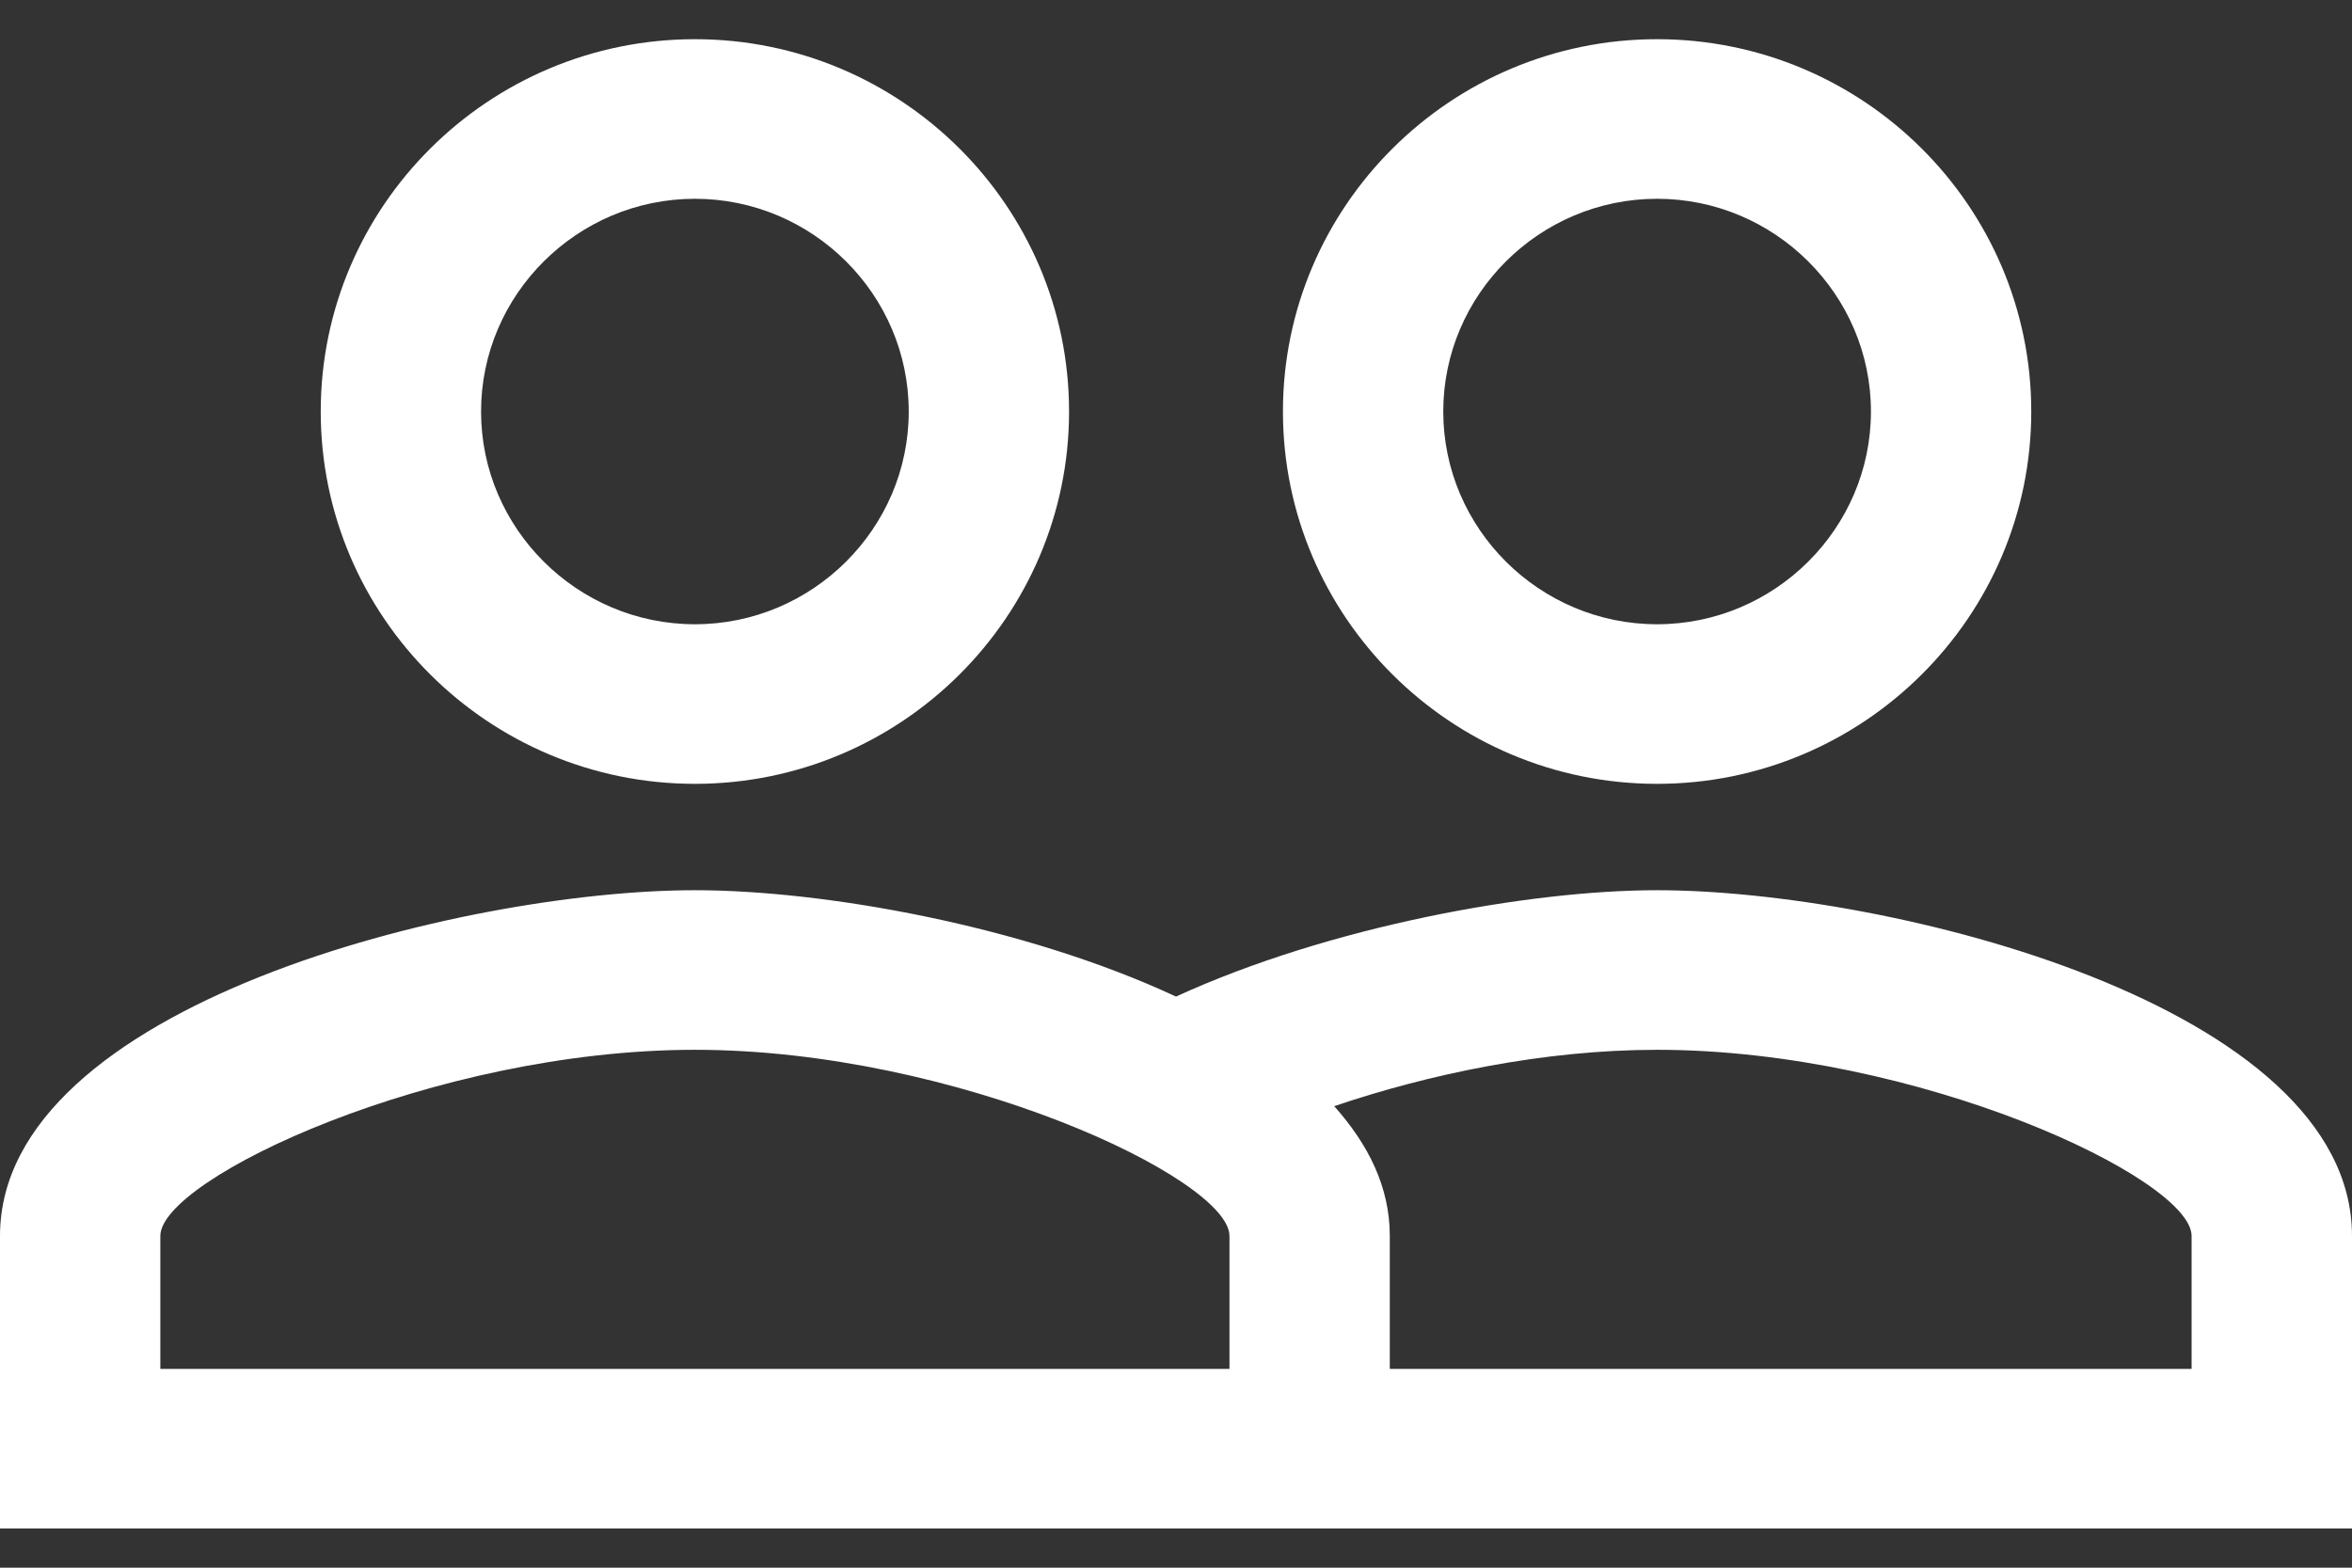 <svg xmlns="http://www.w3.org/2000/svg" width="30" height="20" viewBox="0 0 30 20" fill="none">
<rect x="0" y="0" width="30" height="20" fill="#333333" stroke="none"/>
<path d="M21.136 11.357C19.5 11.357 16.95 11.819 15 12.714C13.05 11.805 10.5 11.357 8.864 11.357C5.905 11.357 0 12.823 0 15.768V19.5H30V15.768C30 12.823 24.096 11.357 21.136 11.357ZM15.682 17.464H2.045V15.768C2.045 15.035 5.536 13.393 8.864 13.393C12.191 13.393 15.682 15.035 15.682 15.768V17.464ZM27.954 17.464H17.727V15.768C17.727 15.144 17.454 14.601 17.018 14.112C18.218 13.705 19.691 13.393 21.136 13.393C24.464 13.393 27.954 15.035 27.954 15.768V17.464ZM8.864 10C11.495 10 13.636 7.869 13.636 5.25C13.636 2.631 11.495 0.5 8.864 0.5C6.232 0.5 4.091 2.631 4.091 5.25C4.091 7.869 6.232 10 8.864 10ZM8.864 2.536C10.364 2.536 11.591 3.757 11.591 5.25C11.591 6.743 10.364 7.964 8.864 7.964C7.364 7.964 6.136 6.743 6.136 5.25C6.136 3.757 7.364 2.536 8.864 2.536ZM21.136 10C23.768 10 25.909 7.869 25.909 5.25C25.909 2.631 23.768 0.5 21.136 0.5C18.505 0.5 16.364 2.631 16.364 5.25C16.364 7.869 18.505 10 21.136 10ZM21.136 2.536C22.636 2.536 23.864 3.757 23.864 5.25C23.864 6.743 22.636 7.964 21.136 7.964C19.636 7.964 18.409 6.743 18.409 5.25C18.409 3.757 19.636 2.536 21.136 2.536Z" fill="white"/>
</svg>